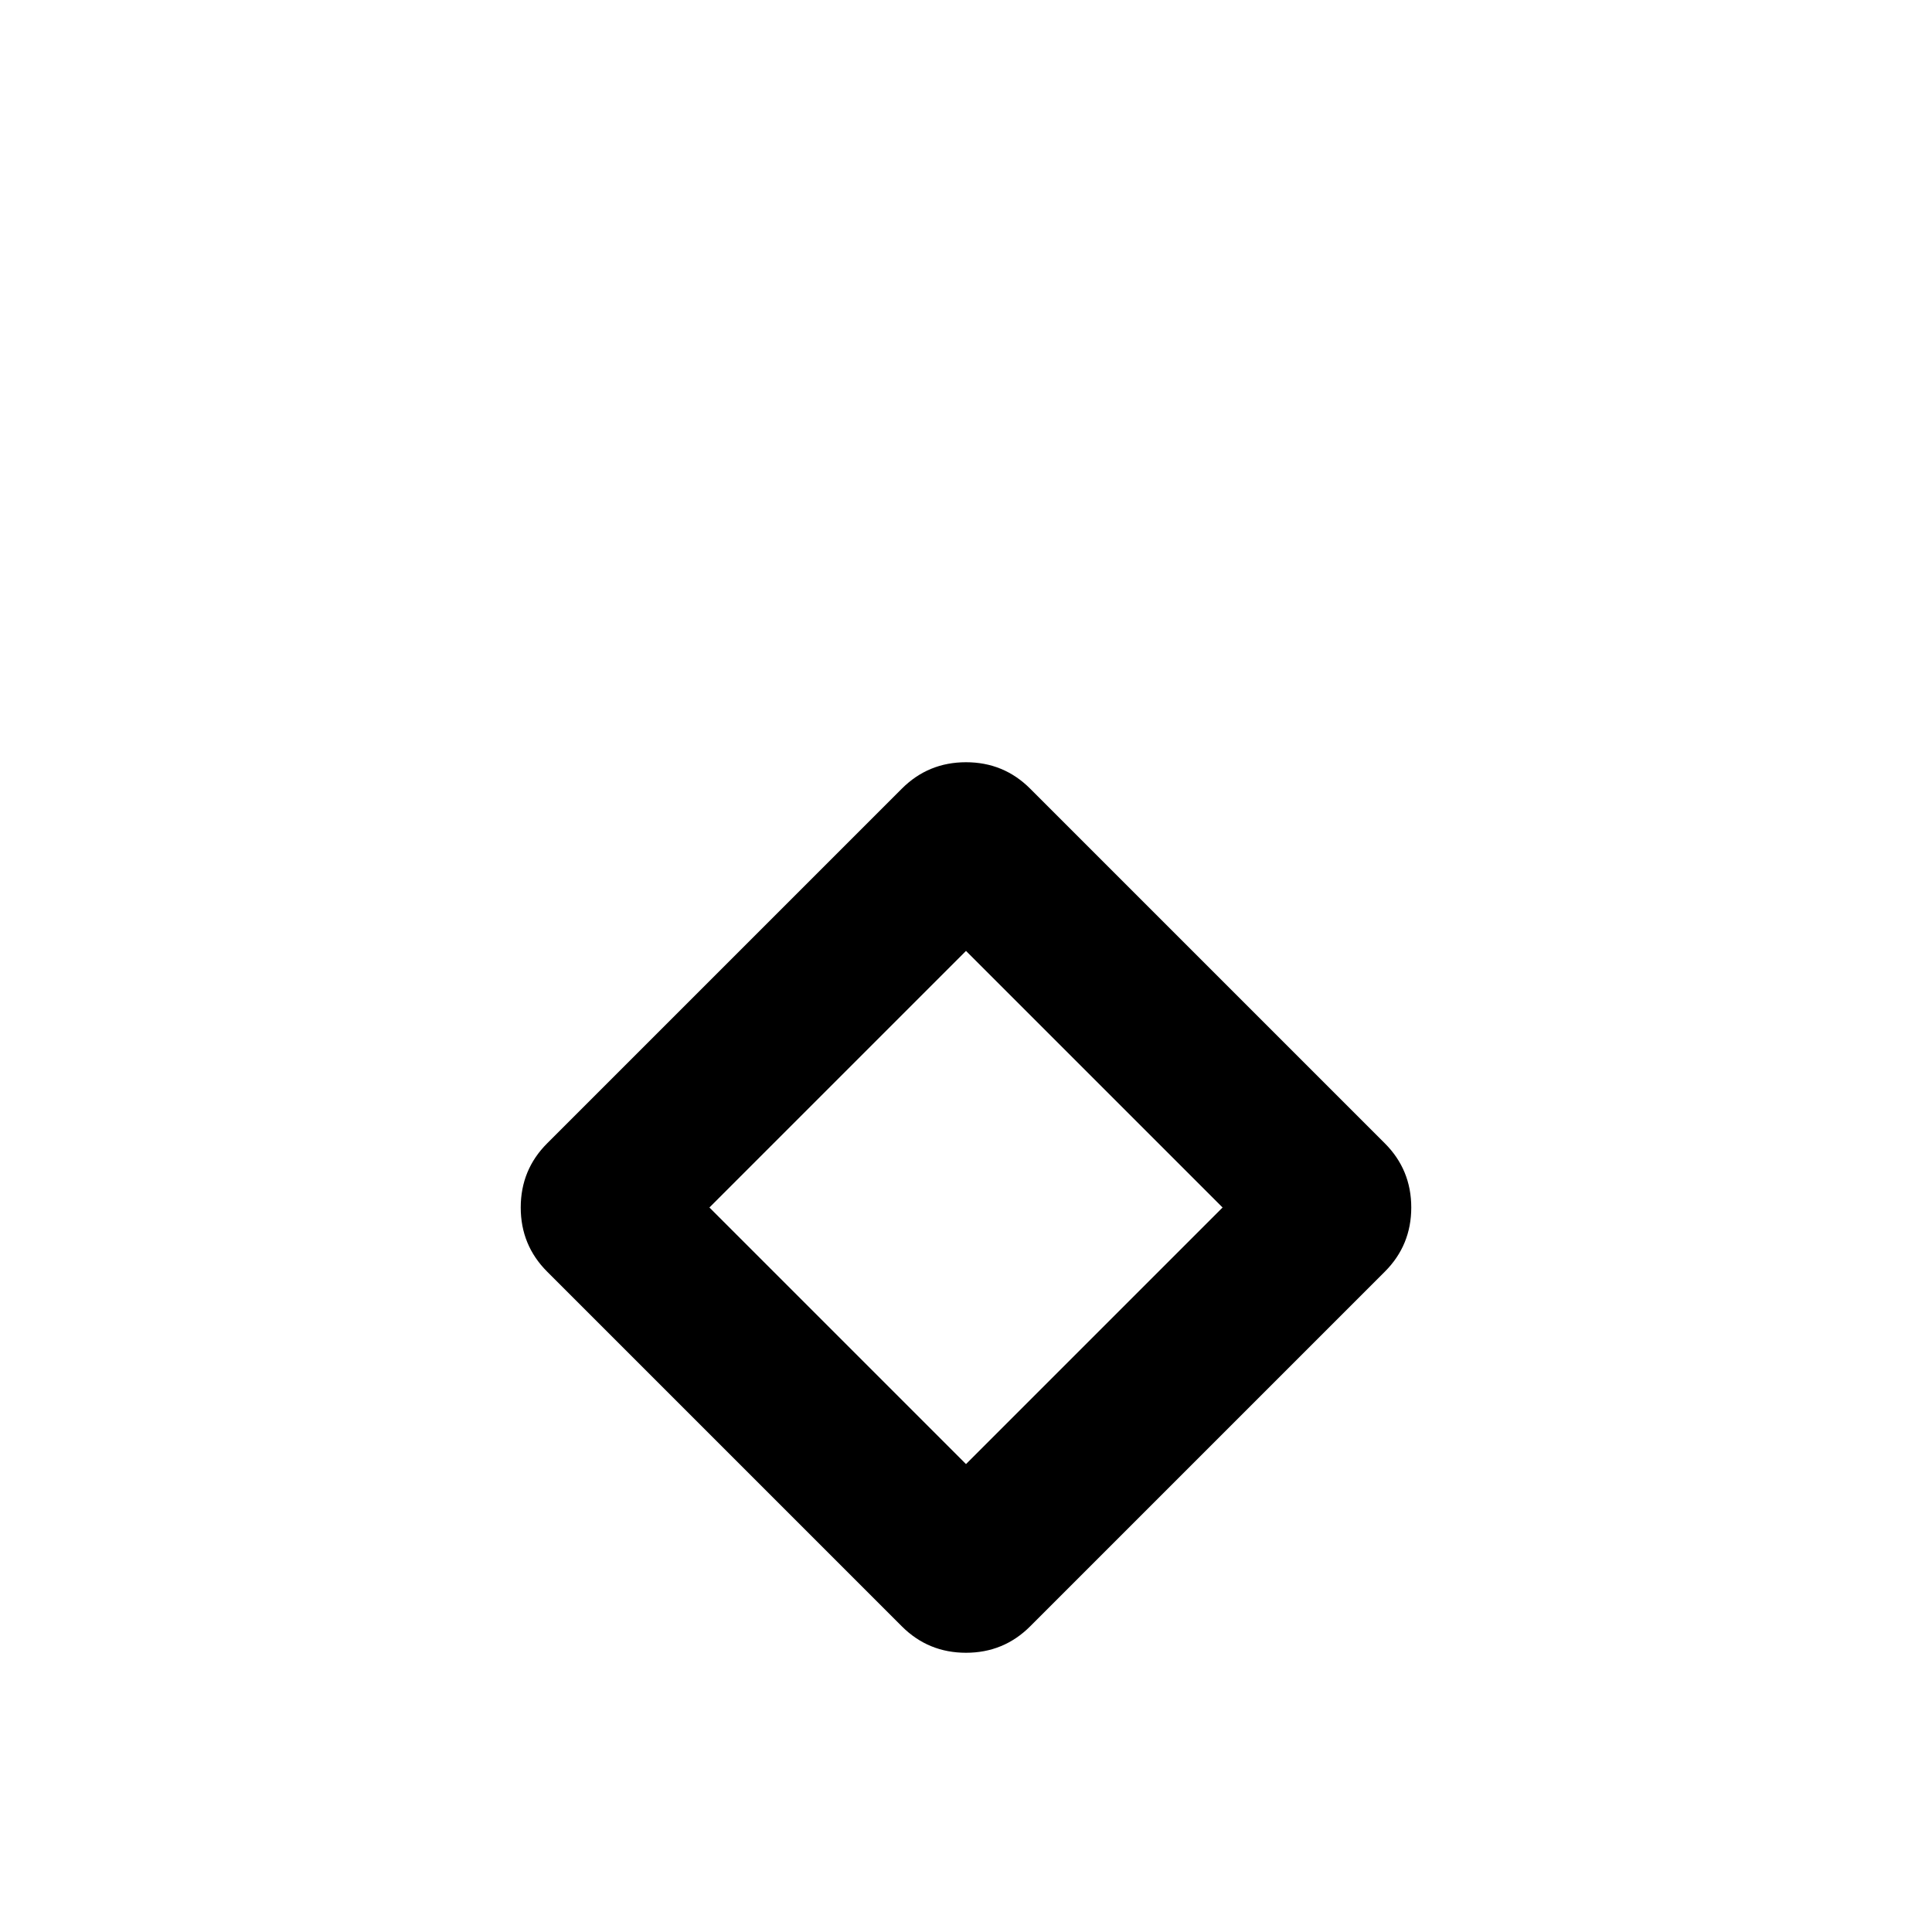 <svg xmlns="http://www.w3.org/2000/svg" viewBox="0 -512 512 512">
	<path fill="#000000" d="M256 -310Q246 -310 239 -303L145 -209Q138 -202 138 -192Q138 -182 145 -175L239 -81Q246 -74 256 -74Q266 -74 273 -81L367 -175Q374 -182 374 -192Q374 -202 367 -209L273 -303Q266 -310 256 -310ZM256 -260L324 -192L256 -124L188 -192Z"/>
</svg>